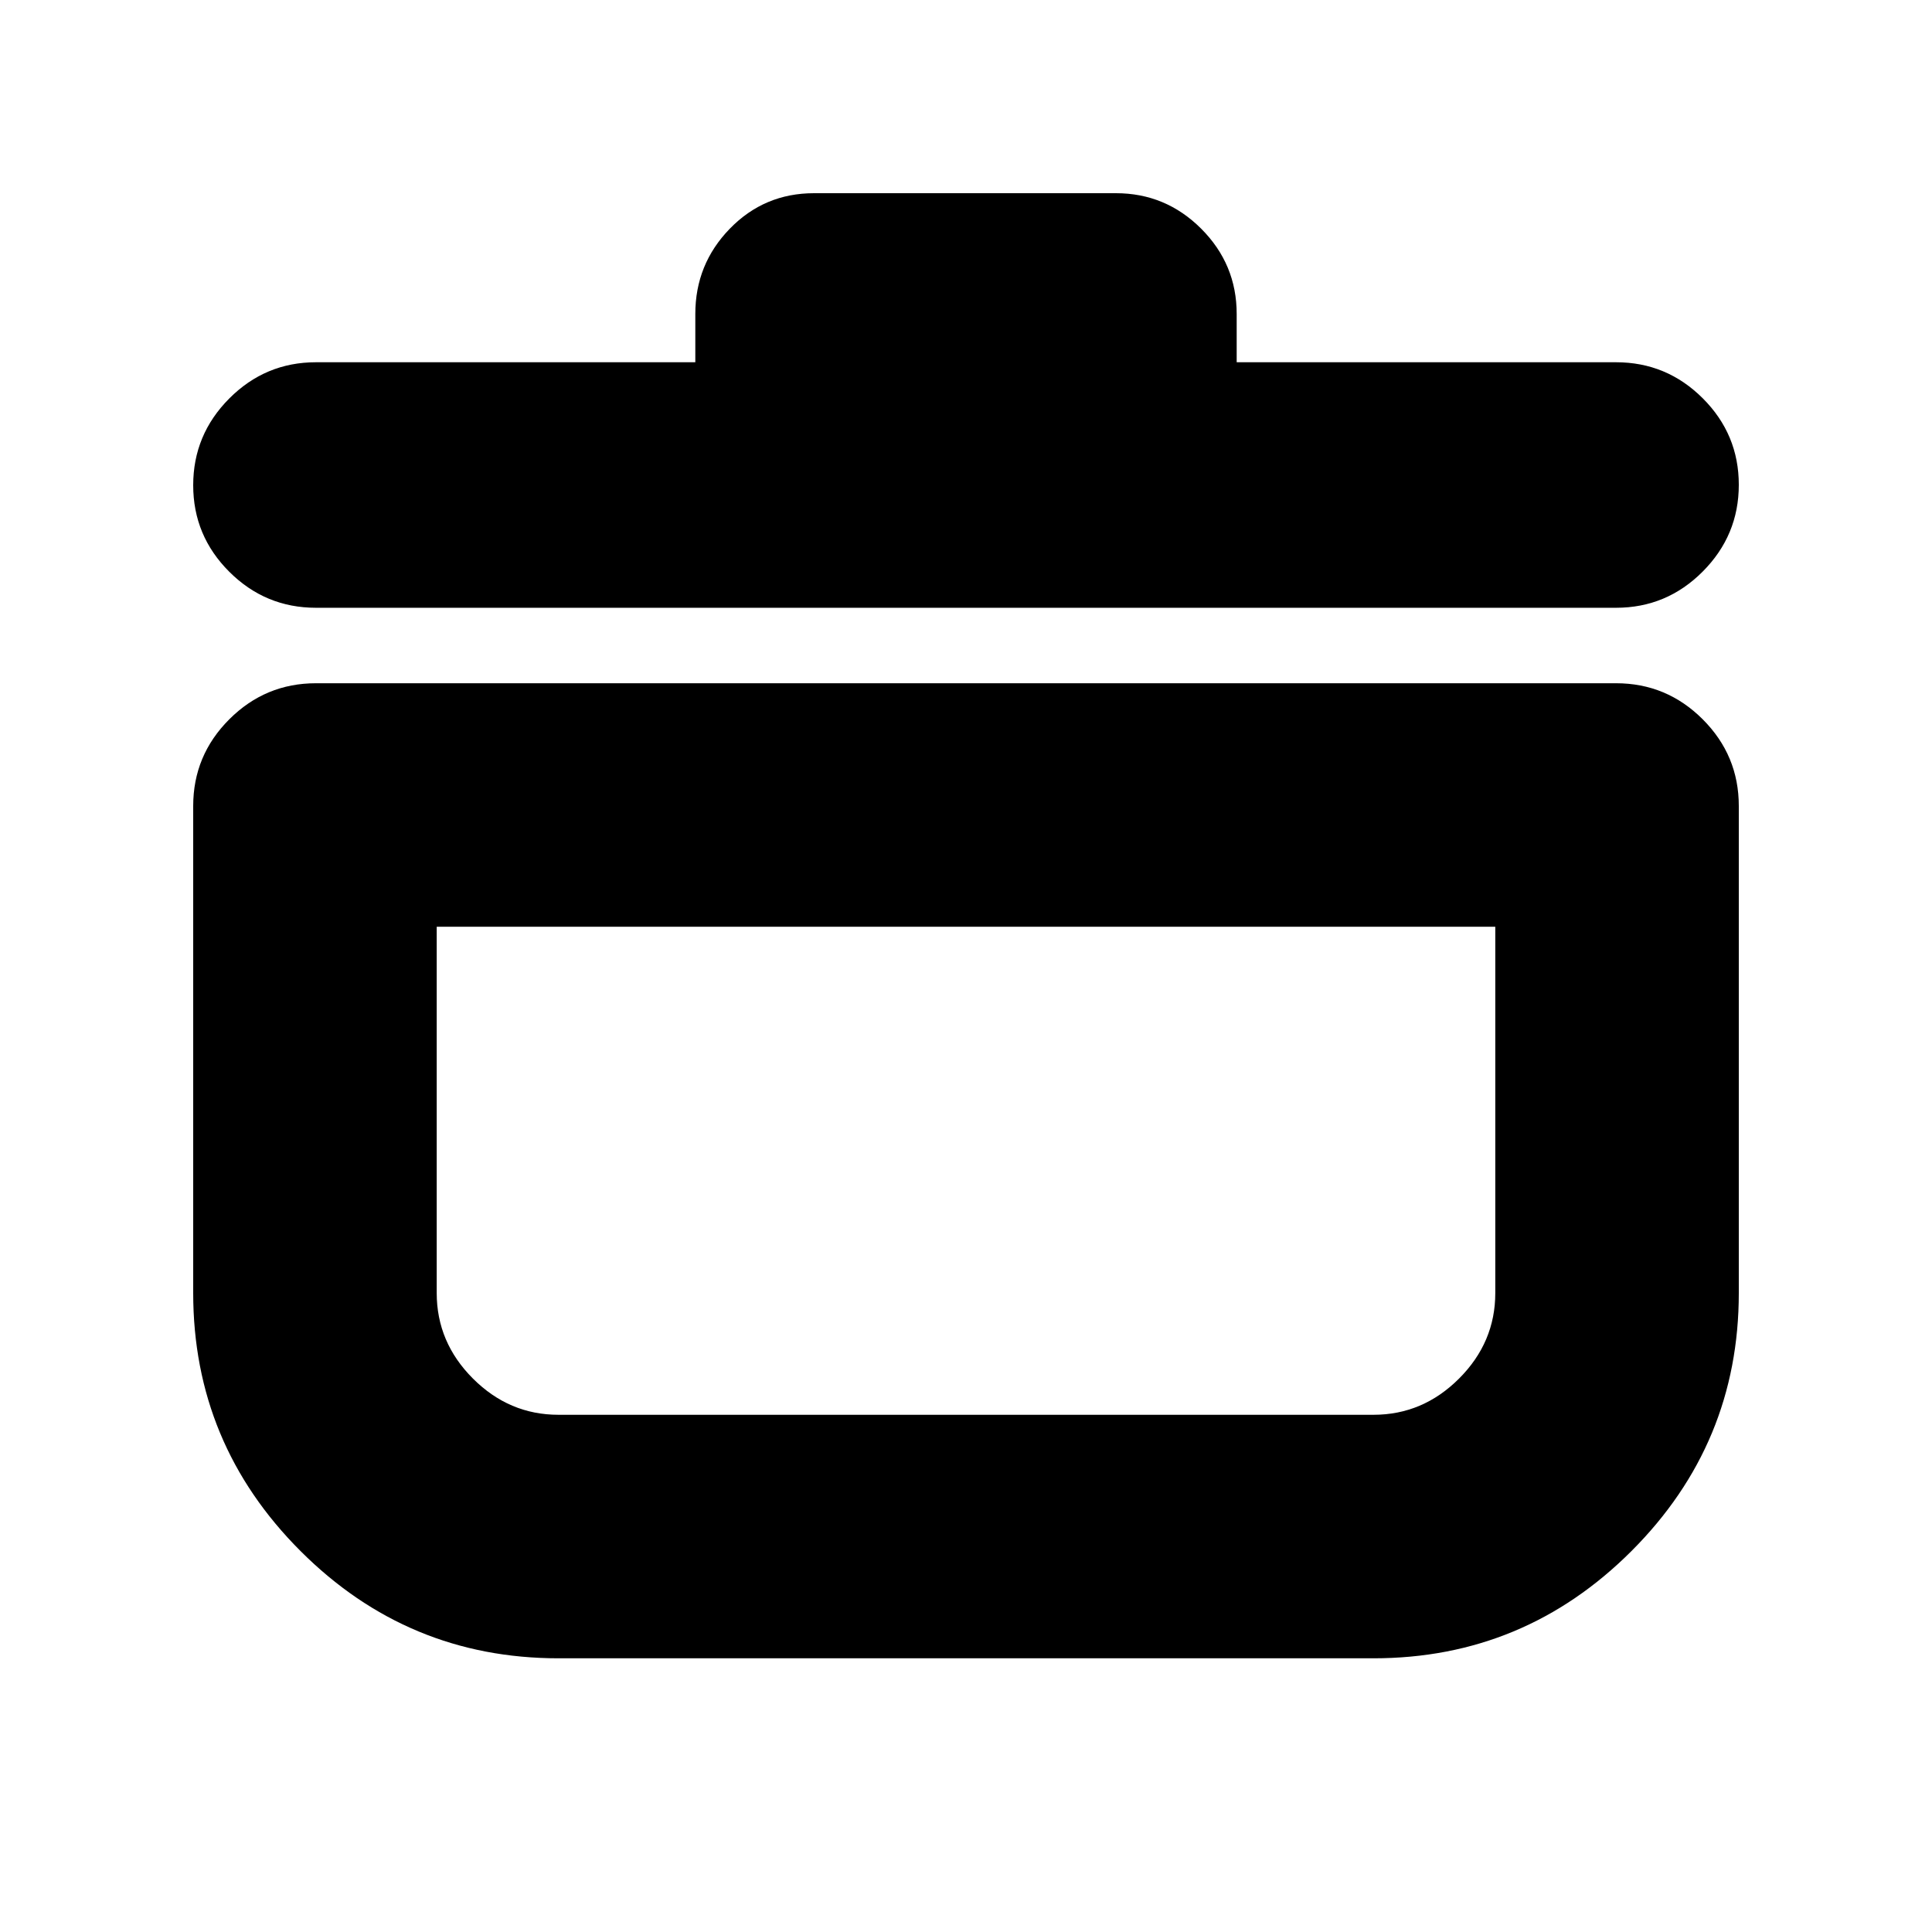<svg xmlns="http://www.w3.org/2000/svg" height="24" viewBox="0 -960 960 960" width="24"><path d="M277.5-136q-74.875 0-128.188-53.312Q96-242.625 96-317.5v-242q0-25.15 17.925-43.075Q131.85-620.5 157-620.5h646q25.15 0 43.075 17.925Q864-584.65 864-559.5v242q0 74.875-53.312 128.188Q757.375-136 682.5-136h-405ZM217-499.5v182q0 24.5 18 42.5t42.5 18h405q24.5 0 42.5-18t18-42.5v-182H217ZM345.5-780v-24q0-24.725 17.138-42.362Q379.775-864 404.5-864h150q24.725 0 42.362 17.638Q614.5-828.725 614.5-804v24H803q25.15 0 43.075 17.895 17.925 17.894 17.925 43Q864-694 846.075-676 828.15-658 803-658H157q-25.15 0-43.075-17.895Q96-693.789 96-718.895 96-744 113.925-762 131.85-780 157-780h188.5ZM480-379Z"/></svg>